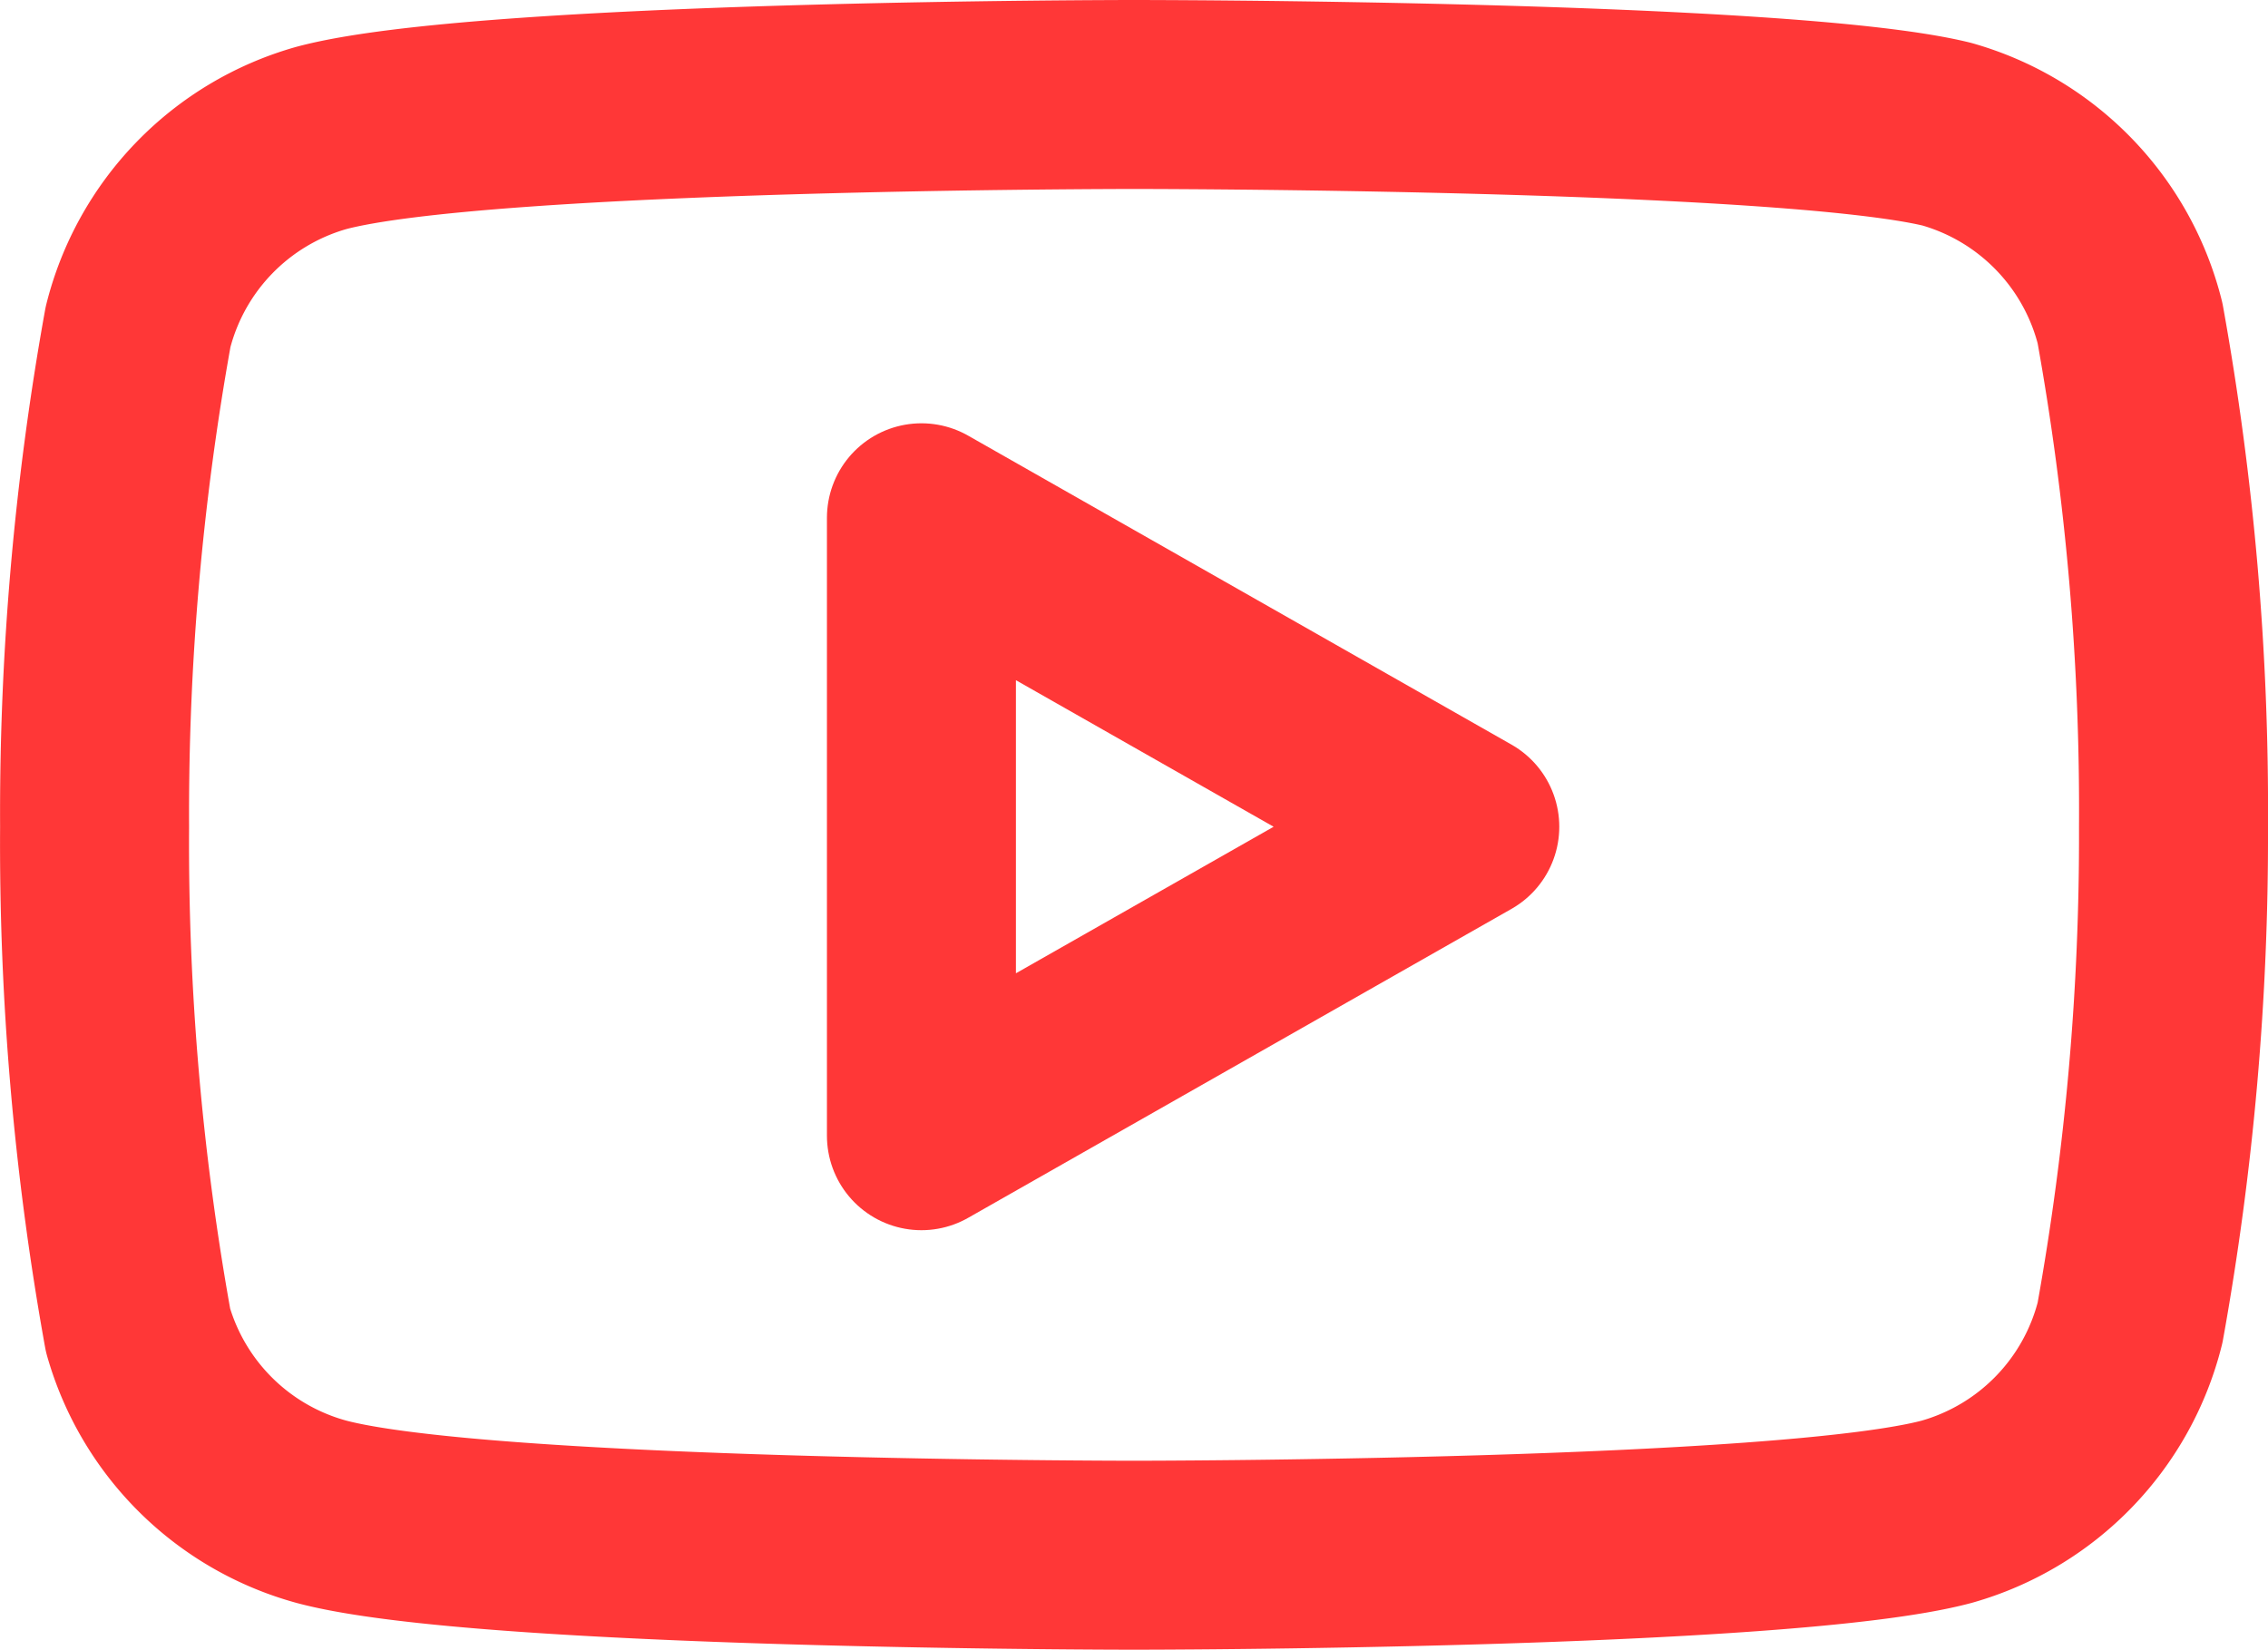 <svg xmlns="http://www.w3.org/2000/svg" width="24.001" height="17.46" viewBox="0 0 24.001 17.46"><defs><style>.a{fill:none;stroke:#ff3737;stroke-linecap:round;stroke-linejoin:round;stroke-width:2px;}</style></defs><g transform="translate(0.001 -3)"><path class="a" d="M22.54,6.42a2.78,2.78,0,0,0-1.94-2C18.88,4,12,4,12,4s-6.88,0-8.6.46a2.78,2.78,0,0,0-1.94,2A29,29,0,0,0,1,11.75a29,29,0,0,0,.46,5.33A2.78,2.78,0,0,0,3.4,19c1.72.46,8.6.46,8.6.46s6.88,0,8.6-.46a2.78,2.78,0,0,0,1.94-2A29,29,0,0,0,23,11.75a29,29,0,0,0-.46-5.33Z"/><path class="a" d="M9.75,15.02l5.75-3.27L9.75,8.48Z"/></g></svg>